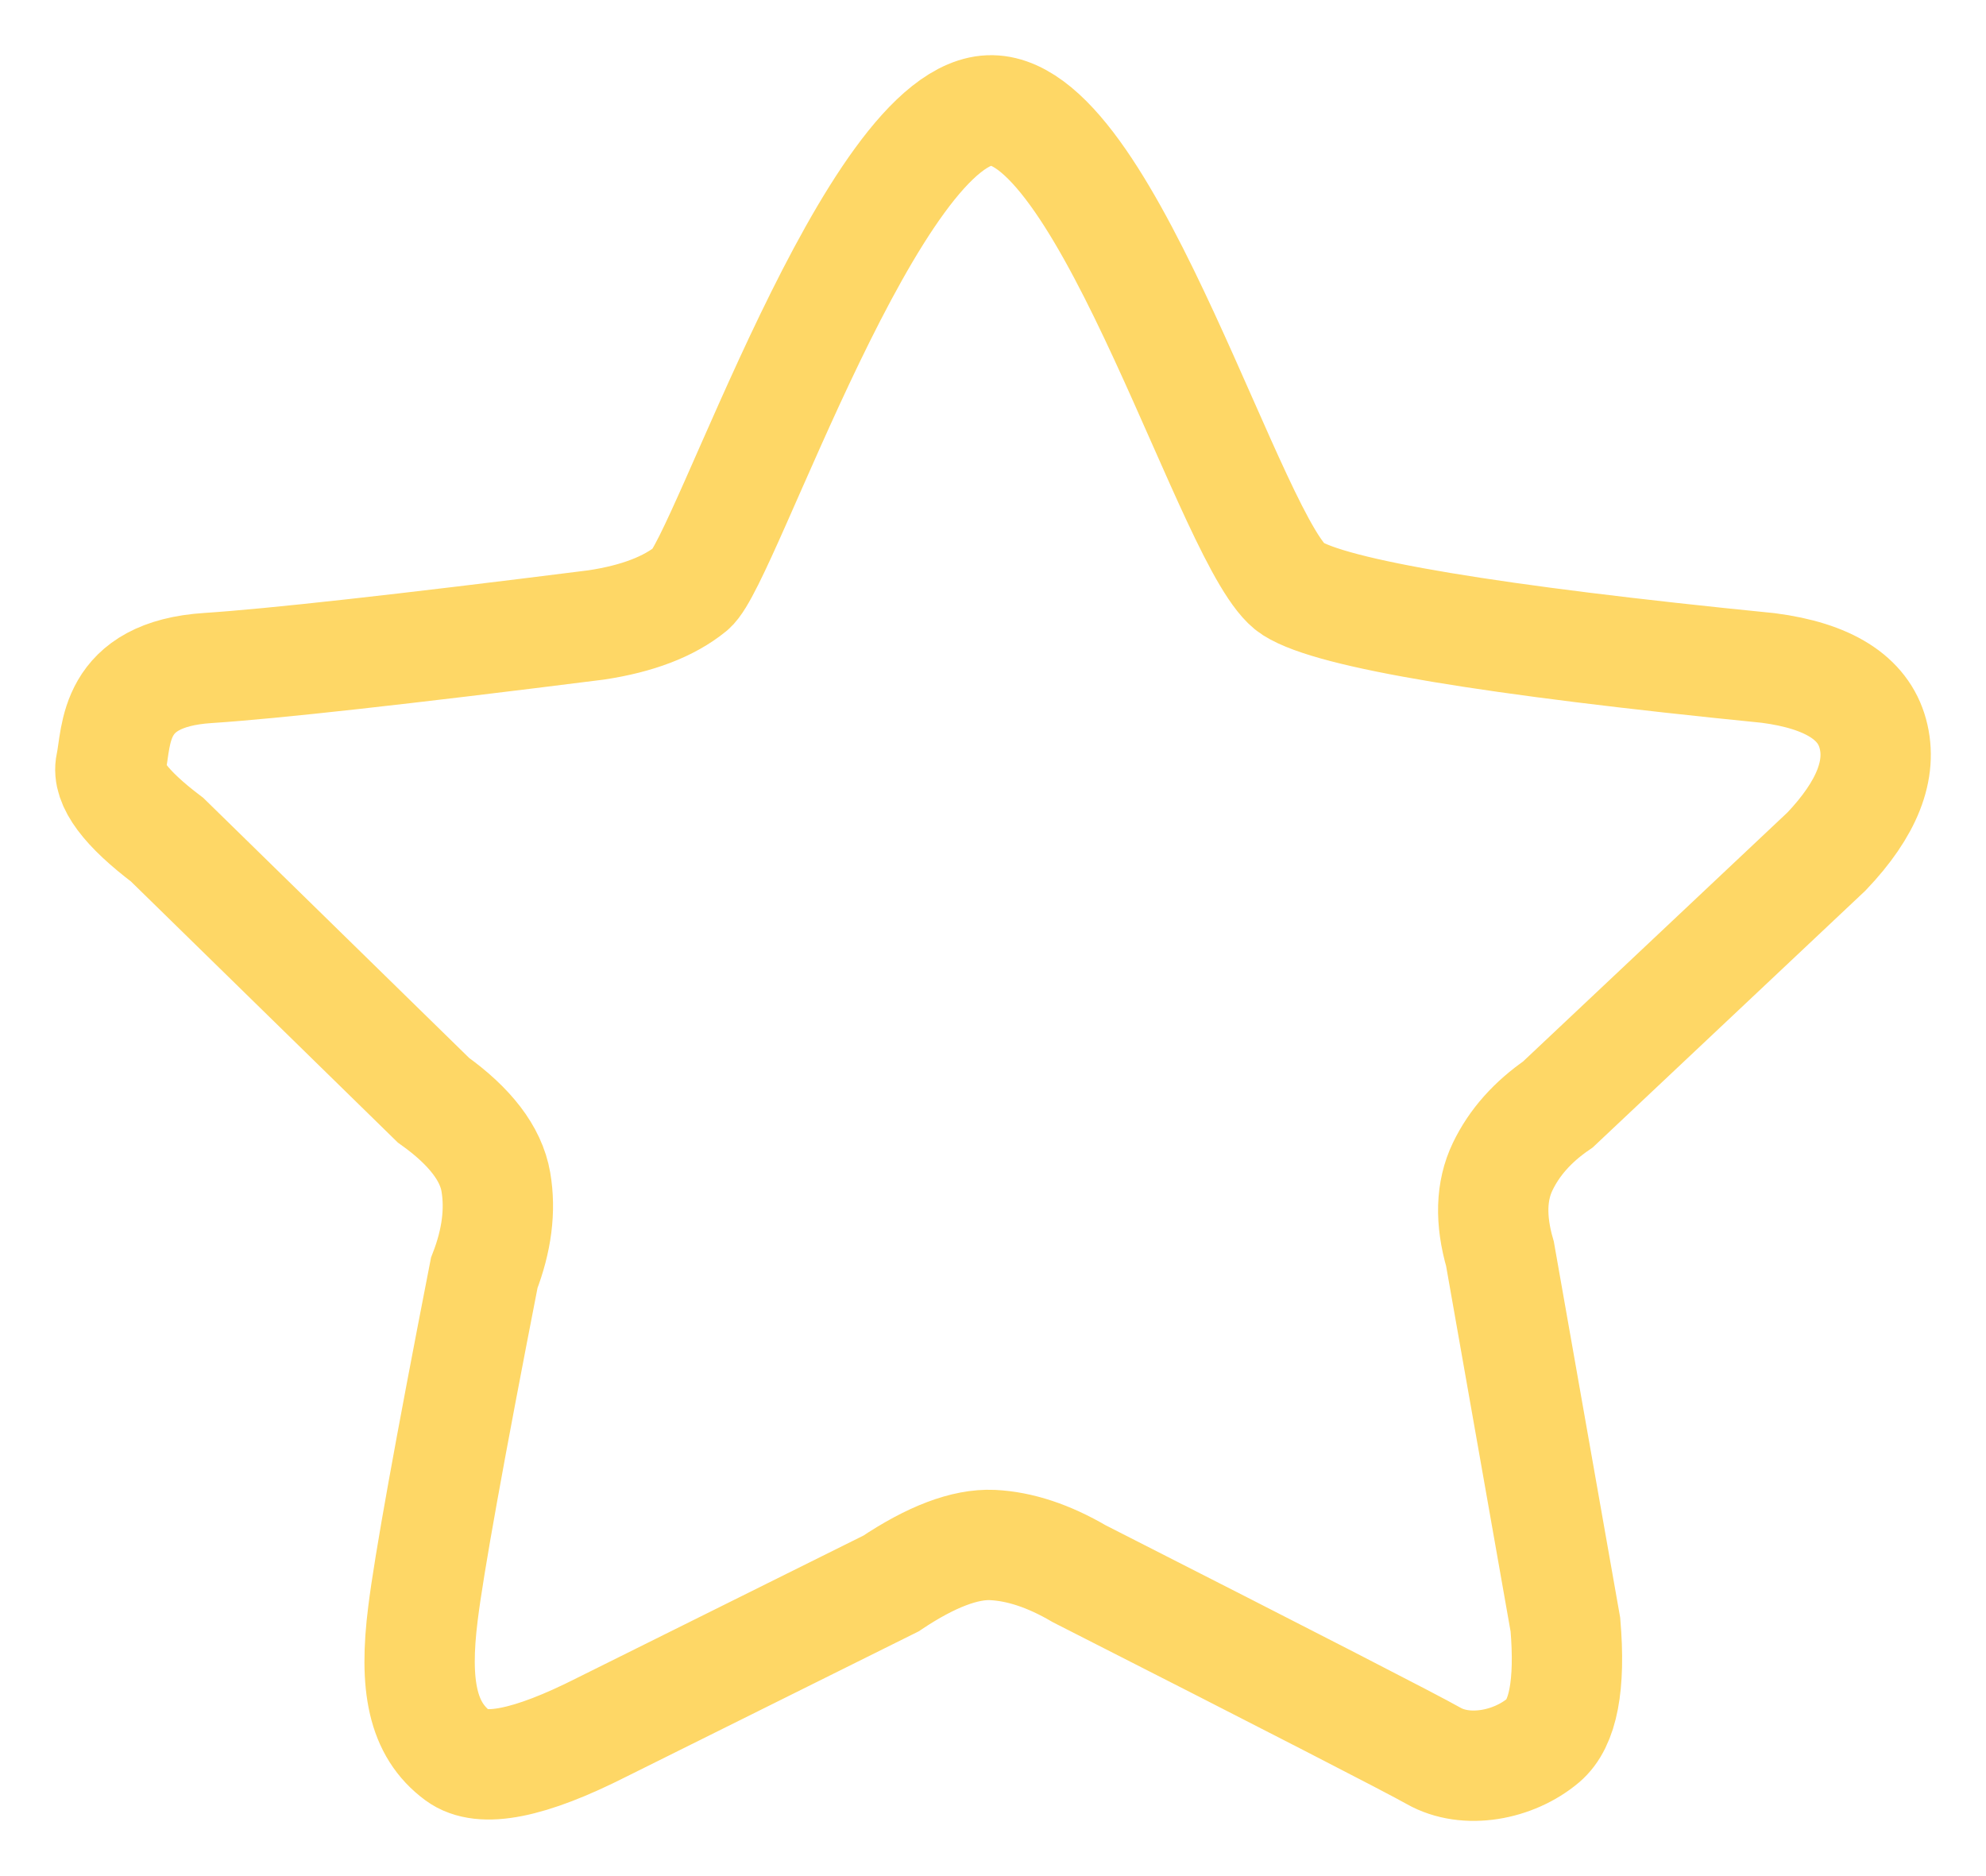 <?xml version="1.0" encoding="UTF-8"?>
<svg width="18px" height="17px" viewBox="0 0 18 17" version="1.1" xmlns="http://www.w3.org/2000/svg" xmlns:xlink="http://www.w3.org/1999/xlink">
    <!-- Generator: Sketch 57.1 (83088) - https://sketch.com -->
    <title>star</title>
    <desc>Created with Sketch.</desc>
    <g id="Page-1" stroke="none" stroke-width="1" fill="none" fill-rule="evenodd">
        <g id="首頁" transform="translate(-407, -220)" stroke="#FED766">
            <path d="M413.265,225.333 C413.567,225.087 414.92,220.982 415.99,221 C417.059,221.018 418.175,224.989 418.714,225.333 C419.073,225.562 420.511,225.802 423.028,226.053 C423.571,226.124 423.886,226.323 423.974,226.647 C424.063,226.972 423.923,227.328 423.555,227.715 L421.12,230.008 C420.891,230.165 420.724,230.353 420.619,230.572 C420.514,230.791 420.506,231.054 420.595,231.362 L421.188,234.722 C421.234,235.269 421.167,235.618 420.988,235.77 C420.719,235.997 420.289,236.079 419.992,235.91 C419.794,235.798 418.724,235.248 416.781,234.26 C416.506,234.099 416.244,234.012 415.995,234 C415.747,233.989 415.44,234.105 415.075,234.349 L412.451,235.653 C411.799,235.983 411.366,236.069 411.151,235.91 C410.828,235.672 410.751,235.273 410.834,234.617 C410.888,234.18 411.073,233.152 411.389,231.534 C411.503,231.24 411.538,230.965 411.494,230.709 C411.45,230.454 411.261,230.207 410.928,229.969 L408.515,227.609 C408.138,227.324 407.968,227.096 408.005,226.926 C408.061,226.67 408.011,226.109 408.886,226.053 C409.469,226.015 410.642,225.885 412.403,225.663 C412.776,225.607 413.064,225.497 413.265,225.333 Z" id="star"></path>
        </g>
    </g>
</svg>